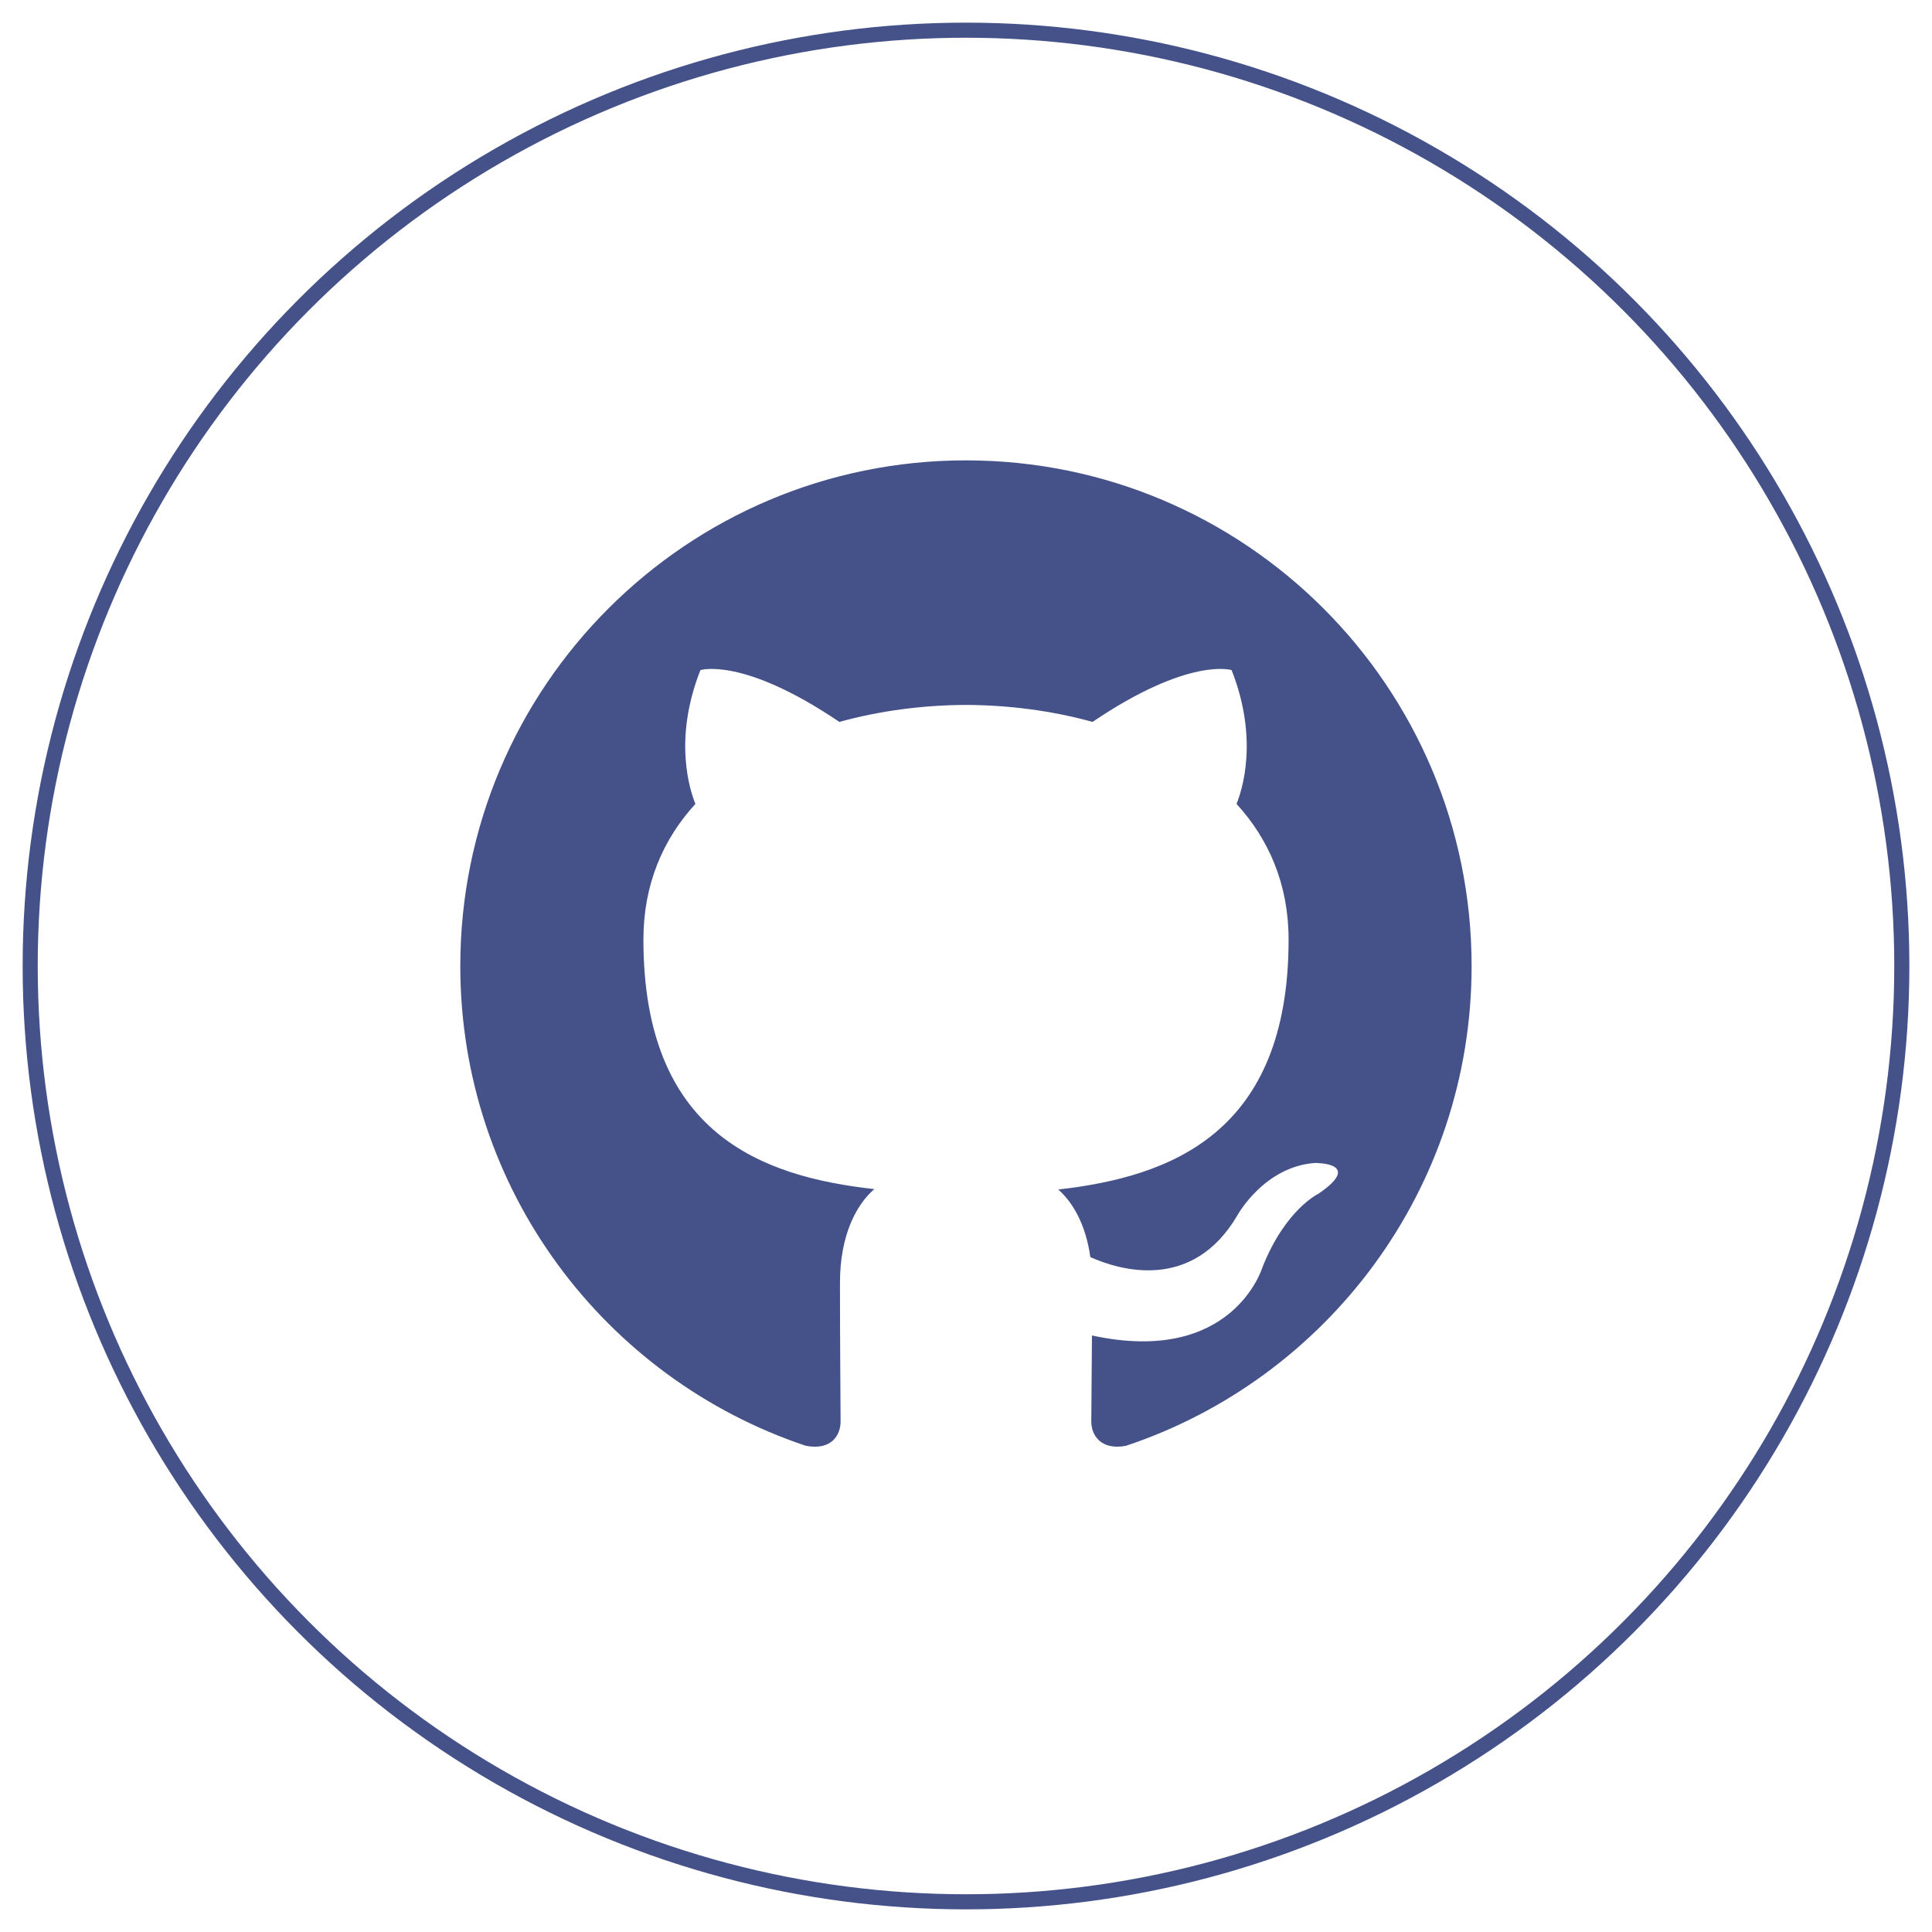 <?xml version='1.0' encoding='utf-8'?>
<svg xmlns:ns0="http://www.w3.org/2000/svg" xmlns:ns1="http://www.inkscape.org/namespaces/inkscape" height="512" version="1.1" width="512" xmlns="http://www.w3.org/2000/svg"><ns0:circle cx="256" cy="256" id="path3955-4-4" r="248" style="display:inline;fill:none;stroke:#455289;stroke-width:4;stroke-miterlimit:4;stroke-dasharray:none;stroke-opacity:1" />
    <ns0:path d="m 256,122.003 c 73.996,0 133.991,59.995 133.991,134.008 0,59.205 -38.392,109.427 -91.642,127.155 -6.704,1.226 -9.148,-2.912 -9.148,-6.466 0,-3.175 0.115,-11.607 0.181,-22.787 37.274,8.095 45.138,-17.966 45.138,-17.966 6.096,-15.474 14.882,-19.595 14.882,-19.595 12.167,-8.317 -0.921,-8.152 -0.921,-8.152 -13.45,0.954 -20.525,13.812 -20.525,13.812 -11.953,20.475 -31.367,14.561 -39.001,11.138 -1.218,-8.662 -4.673,-14.569 -8.506,-17.917 29.755,-3.381 61.04,-14.882 61.04,-66.231 0,-14.626 -5.224,-26.588 -13.796,-35.957 1.382,-3.389 5.981,-17.012 -1.308,-35.464 0,0 -11.254,-3.603 -36.854,13.738 -10.686,-2.97 -22.154,-4.459 -33.547,-4.508 -11.377,0.049 -22.845,1.538 -33.547,4.508 -25.584,-17.341 -36.813,-13.738 -36.813,-13.738 -7.313,18.452 -2.715,32.075 -1.333,35.464 -8.588,9.37 -13.779,21.331 -13.779,35.957 0,51.481 31.334,62.808 61.188,66.124 -4.812,4.138 -9.098,12.315 -9.098,24.819 0,17.909 0.165,32.363 0.165,36.755 0,3.587 -2.41,7.757 -9.214,6.449 -53.208,-17.761 -91.568,-67.95 -91.568,-127.139 0,-74.013 60.003,-134.008 134.016,-134.008" id="path4184" style="display:inline;fill:#455289;fill-opacity:1;fill-rule:evenodd;stroke:none;stroke-width:2.062" ns1:connector-curvature="0" ns1:transform-center-x="0.01237" ns1:transform-center-y="-3.3008694" />
  </svg>